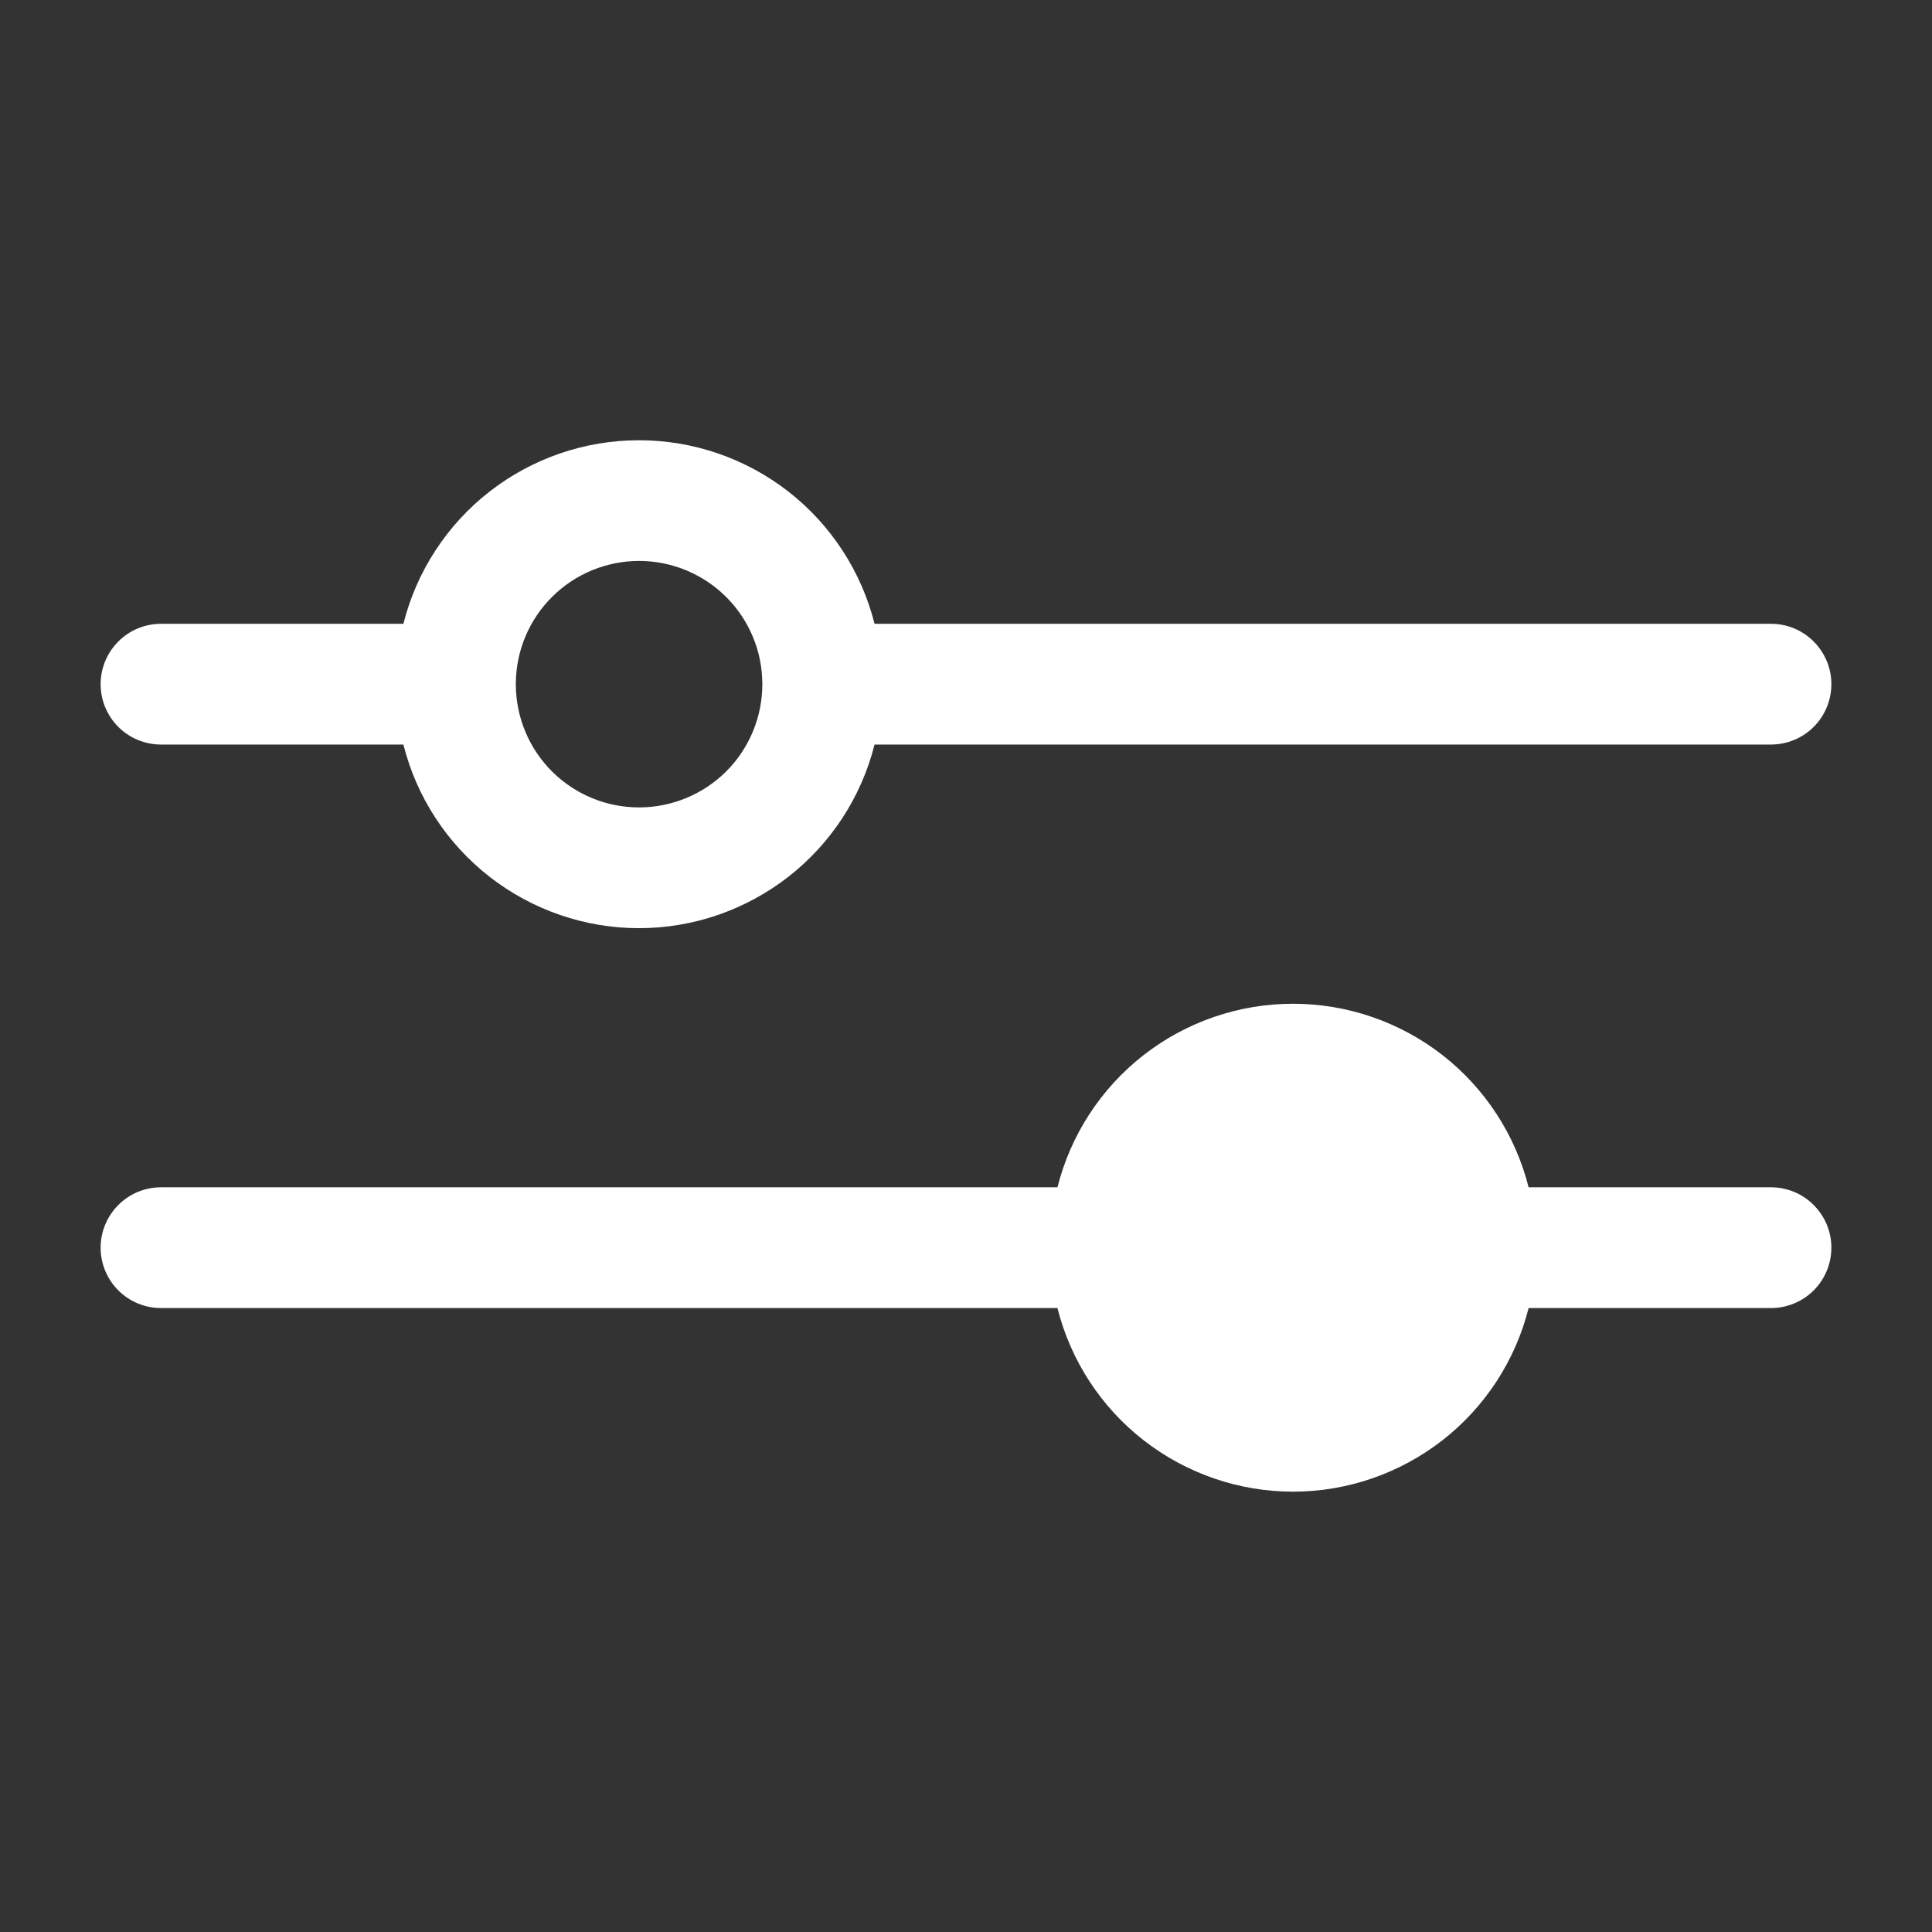 <svg width="24" height="24" viewBox="0 0 24 24" fill="none" xmlns="http://www.w3.org/2000/svg">
<rect x="0" y="0" width="24" height="24" fill="#333333" stroke="none"/>
<g id="setting 1">
<path id="Vector" d="M2 9.249H5.011C5.175 9.901 5.552 10.479 6.082 10.892C6.613 11.305 7.265 11.53 7.938 11.53C8.61 11.53 9.262 11.305 9.793 10.892C10.323 10.479 10.7 9.901 10.864 9.249H22C22.199 9.249 22.39 9.17 22.53 9.03C22.671 8.889 22.75 8.698 22.75 8.499C22.75 8.3 22.671 8.11 22.53 7.969C22.39 7.828 22.199 7.749 22 7.749H10.864C10.7 7.098 10.323 6.519 9.793 6.106C9.262 5.693 8.61 5.469 7.938 5.469C7.265 5.469 6.613 5.693 6.082 6.106C5.552 6.519 5.175 7.098 5.011 7.749H2C1.801 7.749 1.61 7.828 1.47 7.969C1.329 8.11 1.25 8.3 1.25 8.499C1.25 8.698 1.329 8.889 1.47 9.03C1.61 9.17 1.801 9.249 2 9.249ZM6.408 8.486C6.411 8.081 6.575 7.694 6.863 7.41C7.151 7.125 7.541 6.967 7.945 6.968C8.35 6.97 8.738 7.132 9.024 7.419C9.31 7.706 9.47 8.094 9.47 8.499C9.47 8.904 9.31 9.293 9.024 9.58C8.738 9.866 8.35 10.028 7.945 10.03C7.541 10.032 7.151 9.873 6.863 9.589C6.575 9.304 6.411 8.917 6.408 8.512V8.499V8.486Z" fill="white"/>
<path id="Vector_2" d="M13.136 16.249H2C1.801 16.249 1.61 16.17 1.47 16.03C1.329 15.889 1.25 15.698 1.25 15.499C1.25 15.3 1.329 15.11 1.47 14.969C1.61 14.828 1.801 14.749 2 14.749H13.136C13.3 14.098 13.677 13.519 14.207 13.106C14.738 12.693 15.39 12.469 16.062 12.469C16.735 12.469 17.387 12.693 17.918 13.106C18.448 13.519 18.825 14.098 18.989 14.749H22C22.199 14.749 22.39 14.828 22.53 14.969C22.671 15.11 22.75 15.3 22.75 15.499C22.75 15.698 22.671 15.889 22.53 16.03C22.39 16.17 22.199 16.249 22 16.249H18.989C18.825 16.901 18.448 17.479 17.918 17.892C17.387 18.305 16.735 18.53 16.062 18.53C15.39 18.53 14.738 18.305 14.207 17.892C13.677 17.479 13.3 16.901 13.136 16.249Z" fill="white"/>
</g>
</svg>
